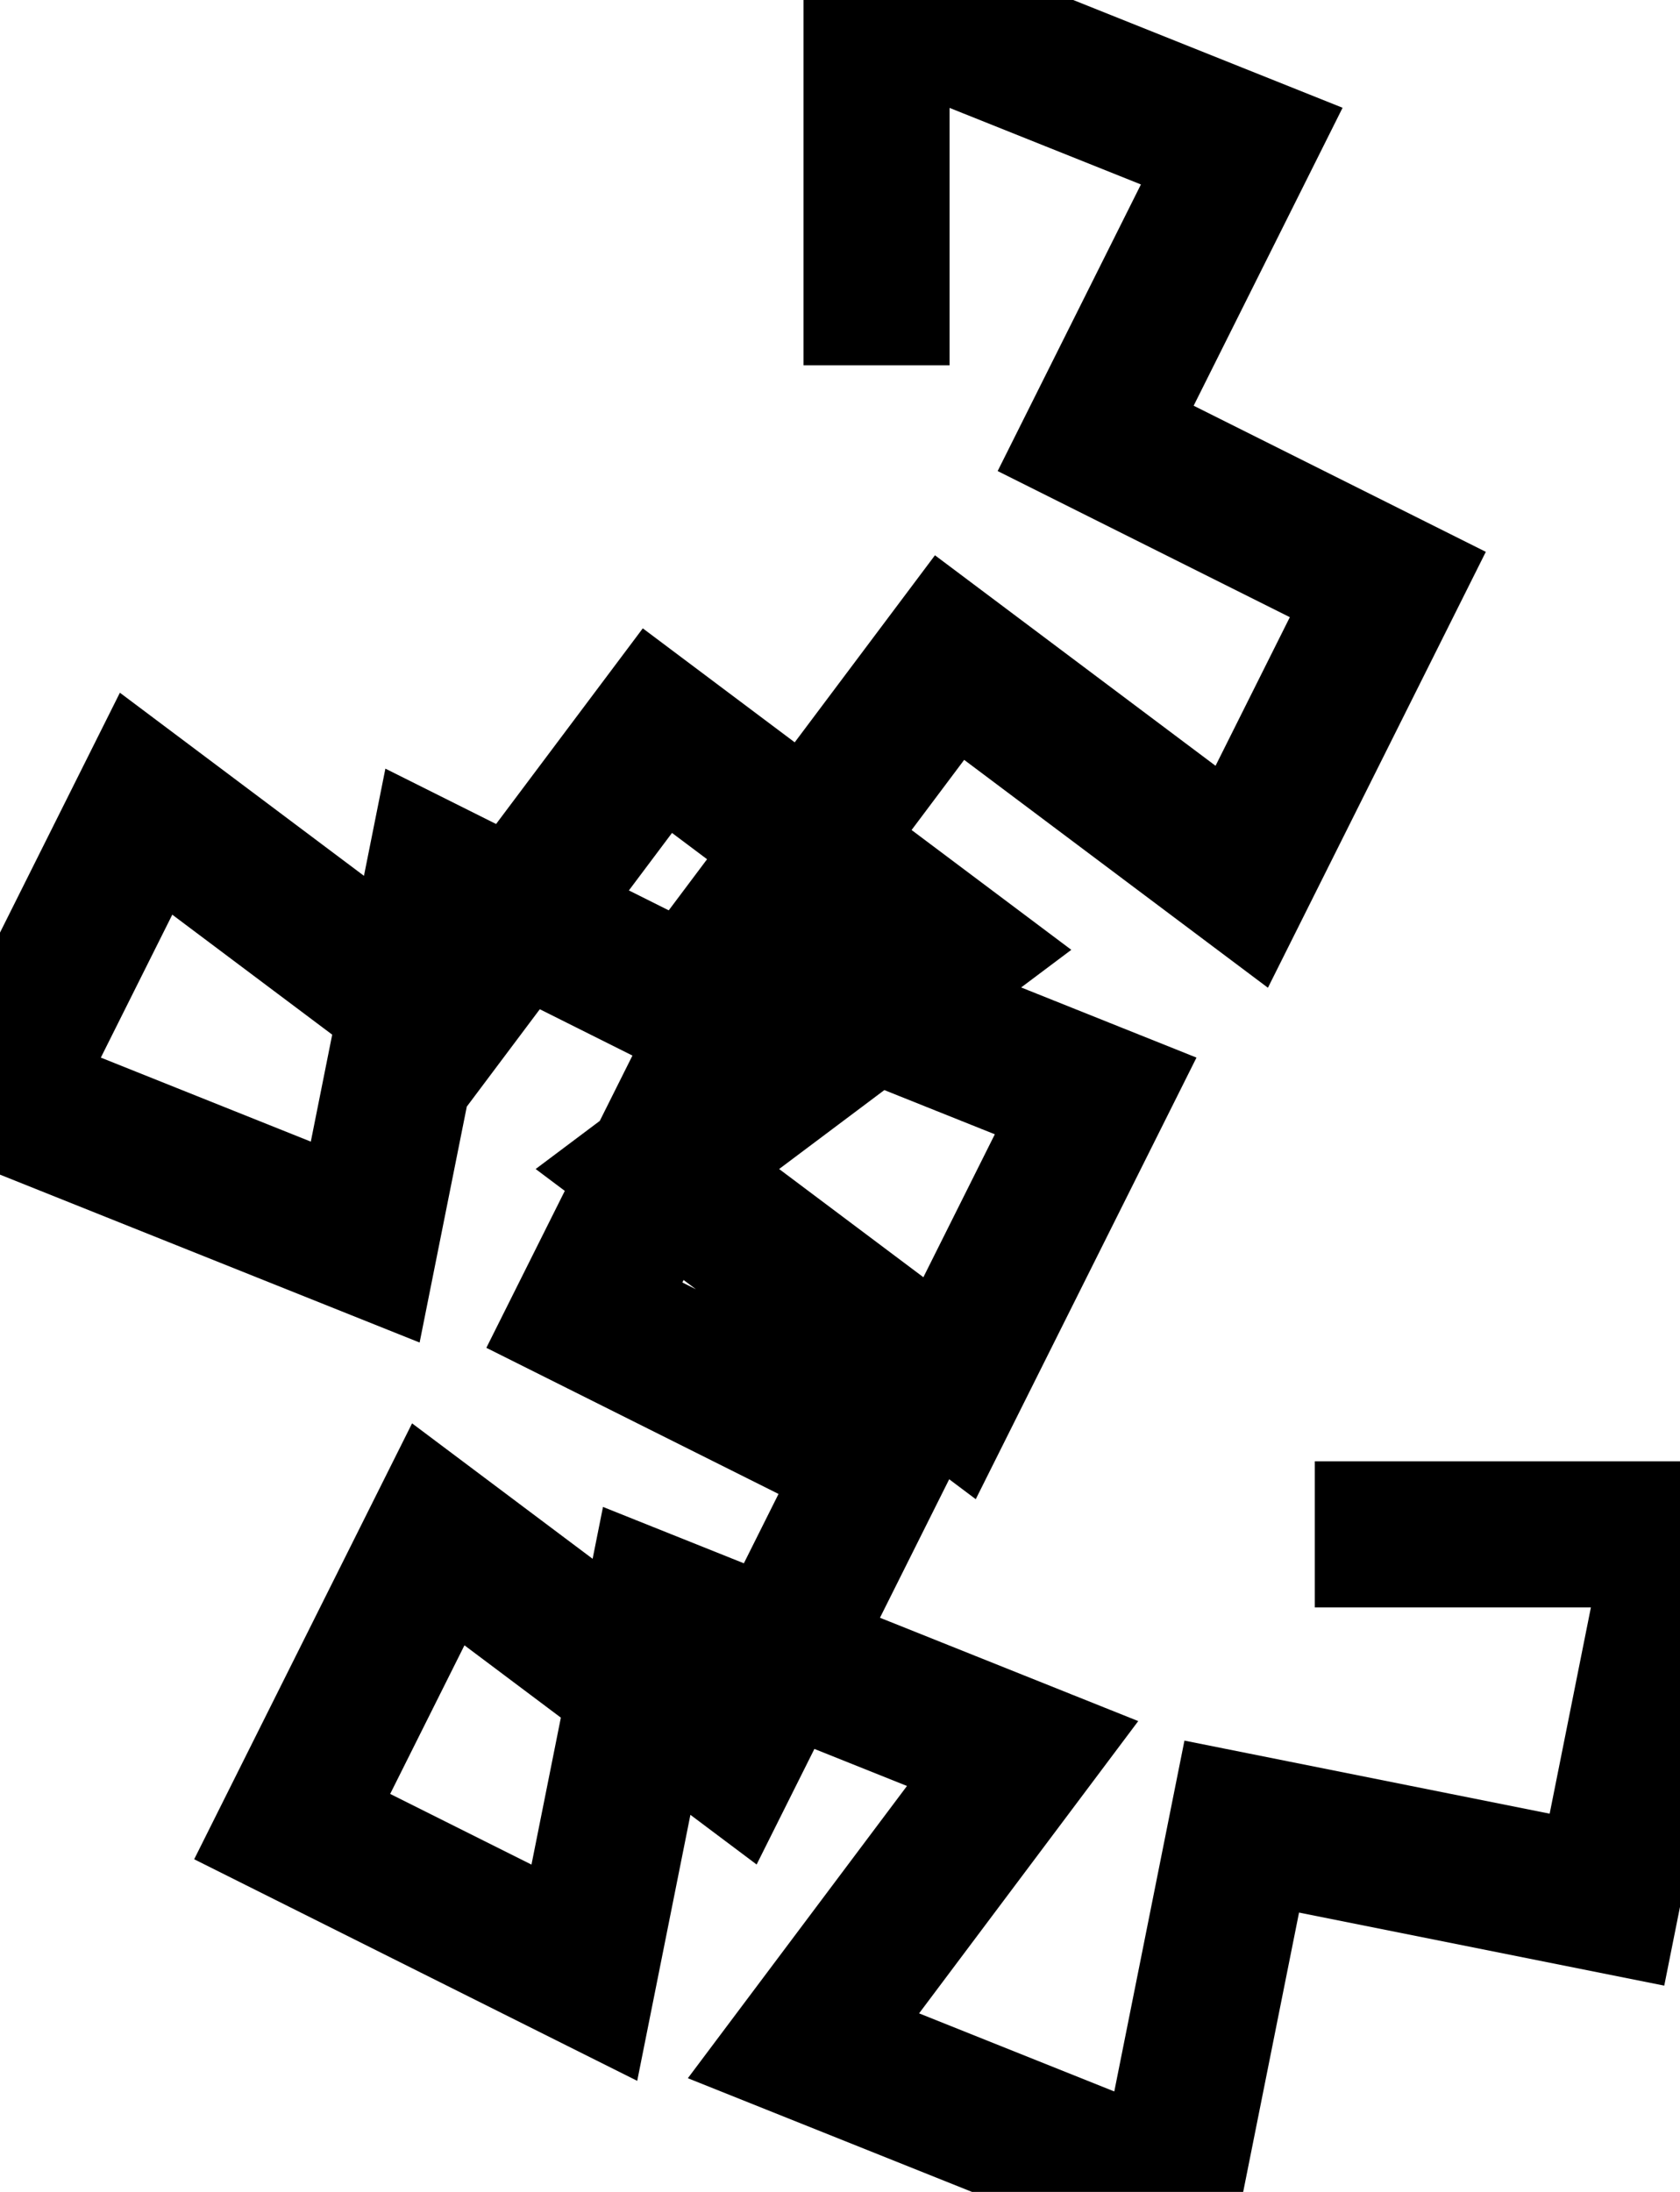 <?xml version='1.0' encoding='UTF-8' standalone='no'?><svg height='30' width='23'><g><path style='fill:none;stroke:#000000;stroke-width:2px' d='M 18, 21 L 23,21 22,26 17,25 16,30 11,28 14,24 9,22 8,27 4,25 6,21 10,24 12,20 8,18 10,14 6,12 5,17 0,15 2,11 6,14 9,10 13,13 9,16 13,19 15,15 10,13 13,9 17,12 19,8 15,6 17,2 12,0 12,5 '/></g></svg>